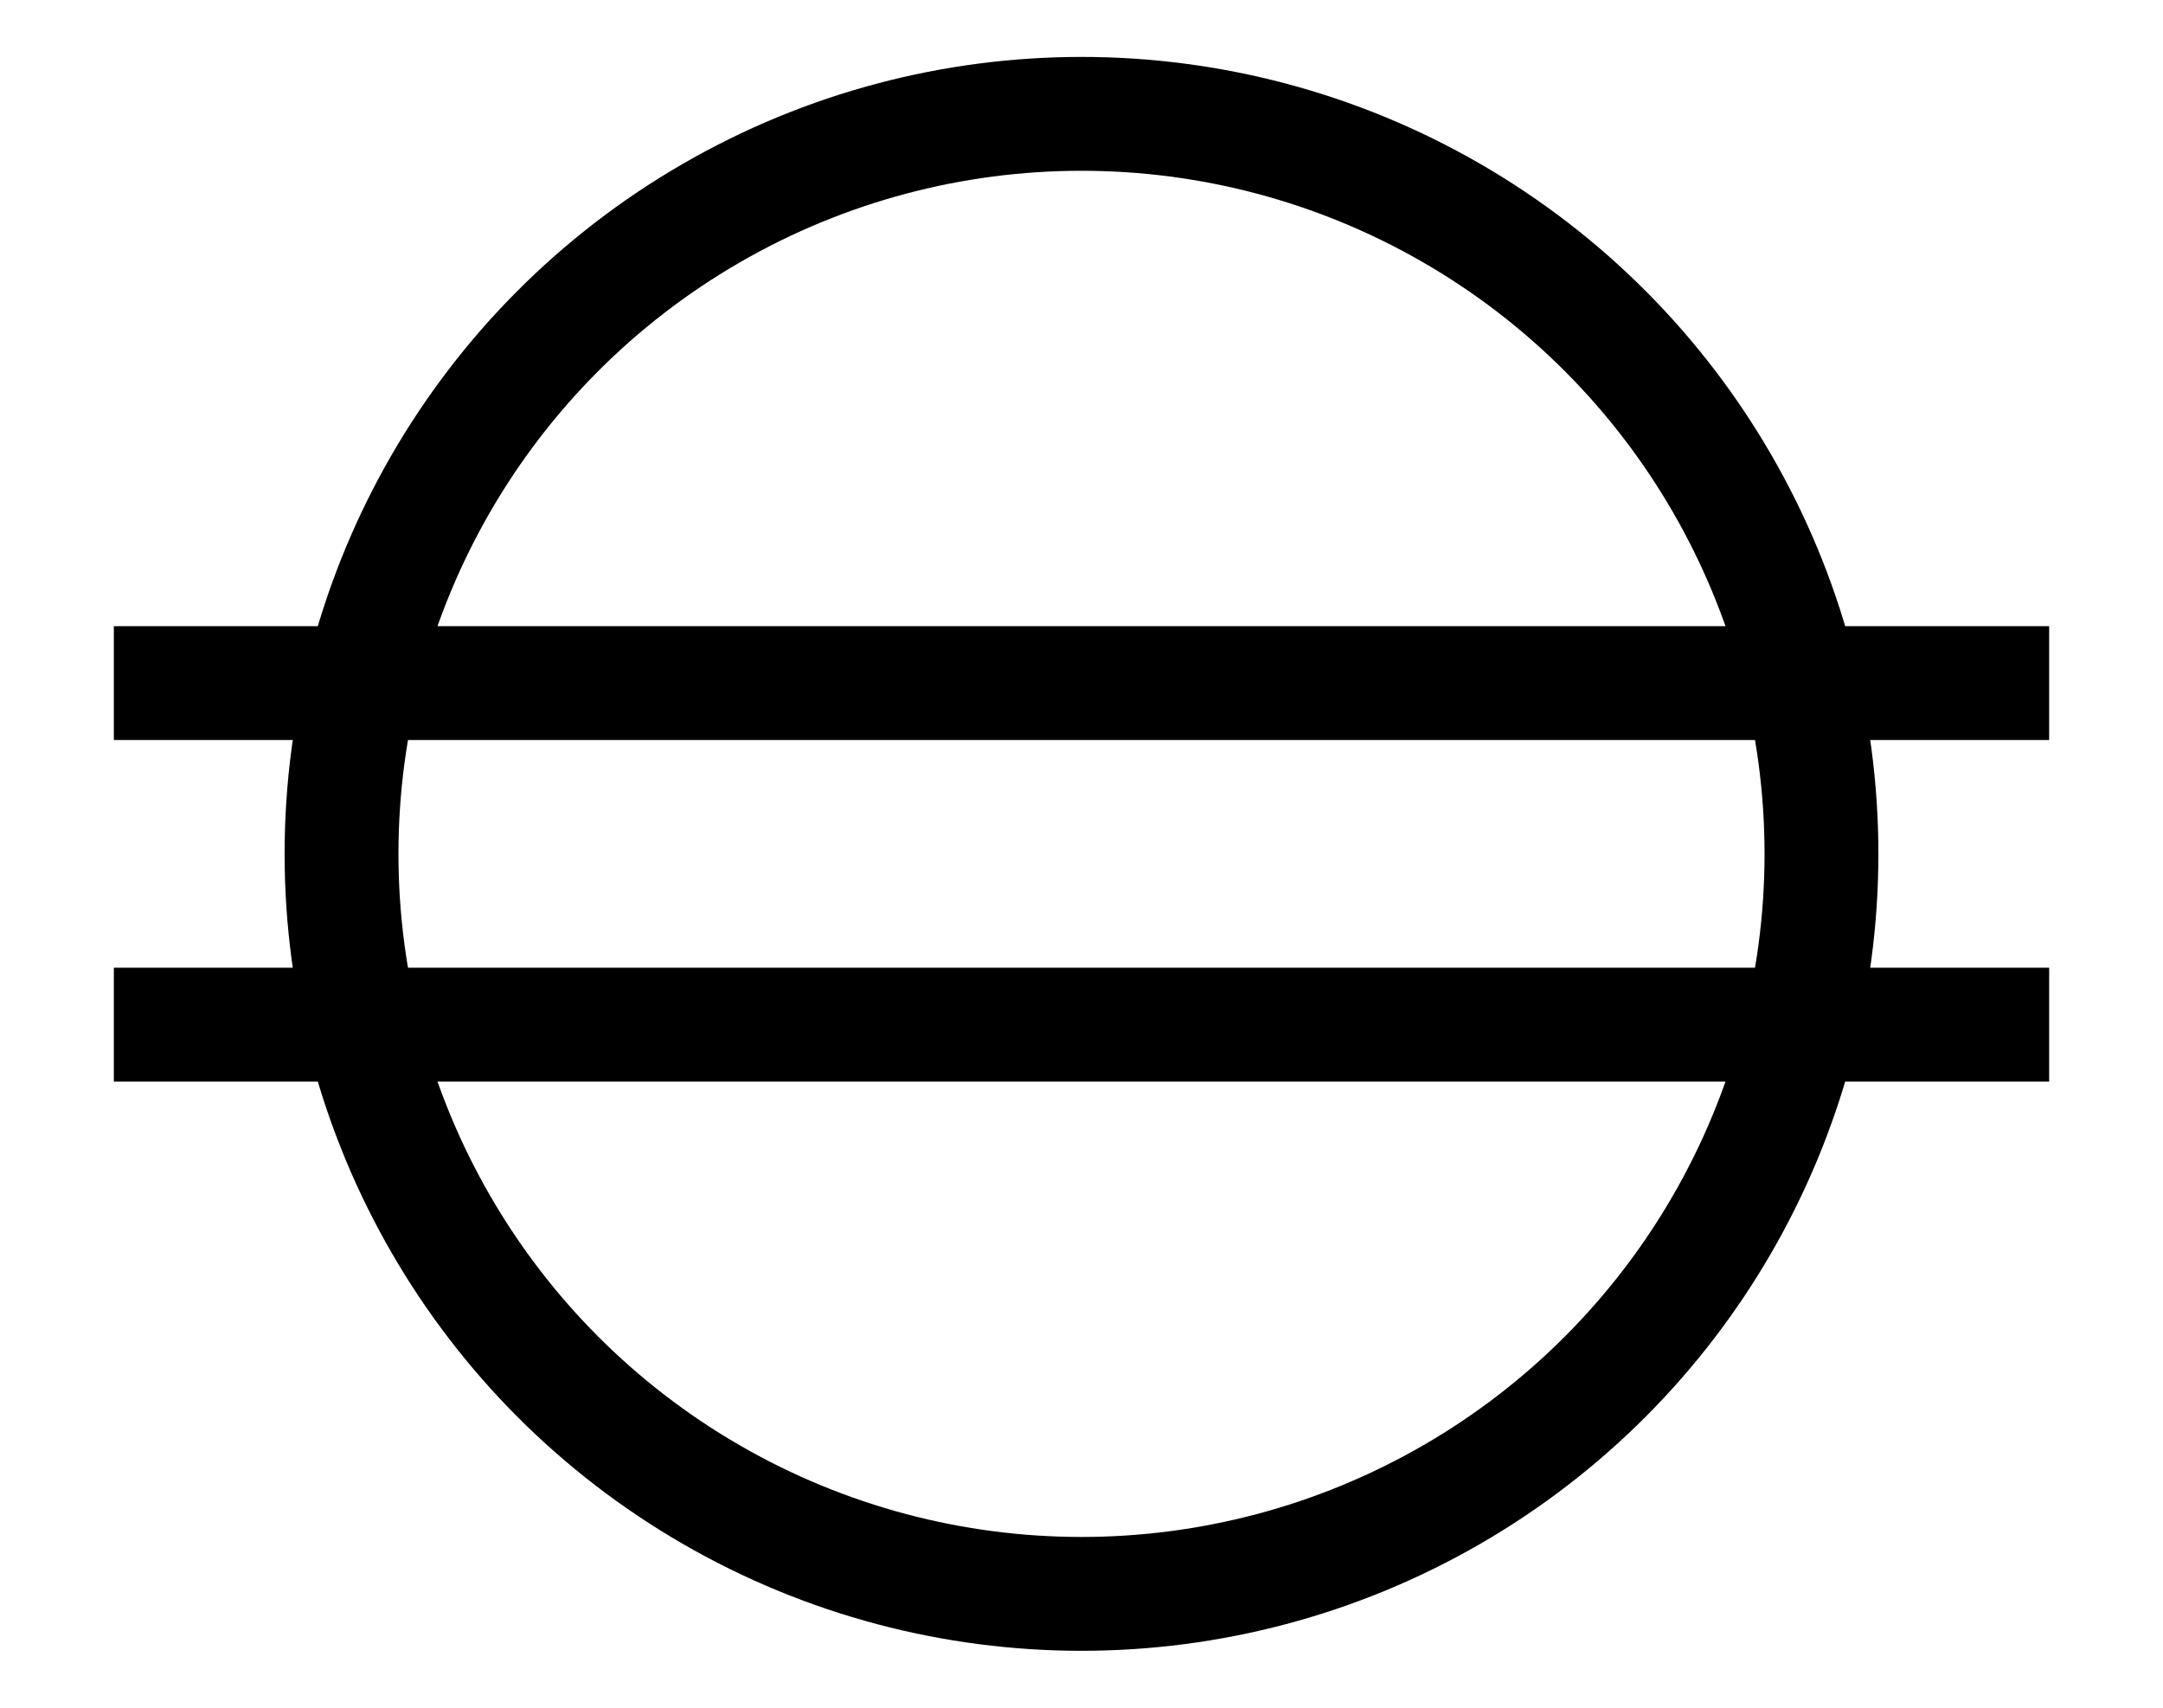 <?xml version="1.0" encoding="utf-8"?>
<svg viewBox="129 1308 19 15" xmlns="http://www.w3.org/2000/svg"><circle fill="none" r="6.5" clip-path="url(#clipPath119)" cx="138.5" cy="1315.5" stroke="currentColor"
      /><line clip-path="url(#clipPath119)" fill="none" x1="130" x2="147" y1="1314" y2="1314" stroke="currentColor"
      /><line clip-path="url(#clipPath119)" fill="none" x1="130" x2="147" y1="1317" y2="1317" stroke="currentColor"
      /></svg
>
